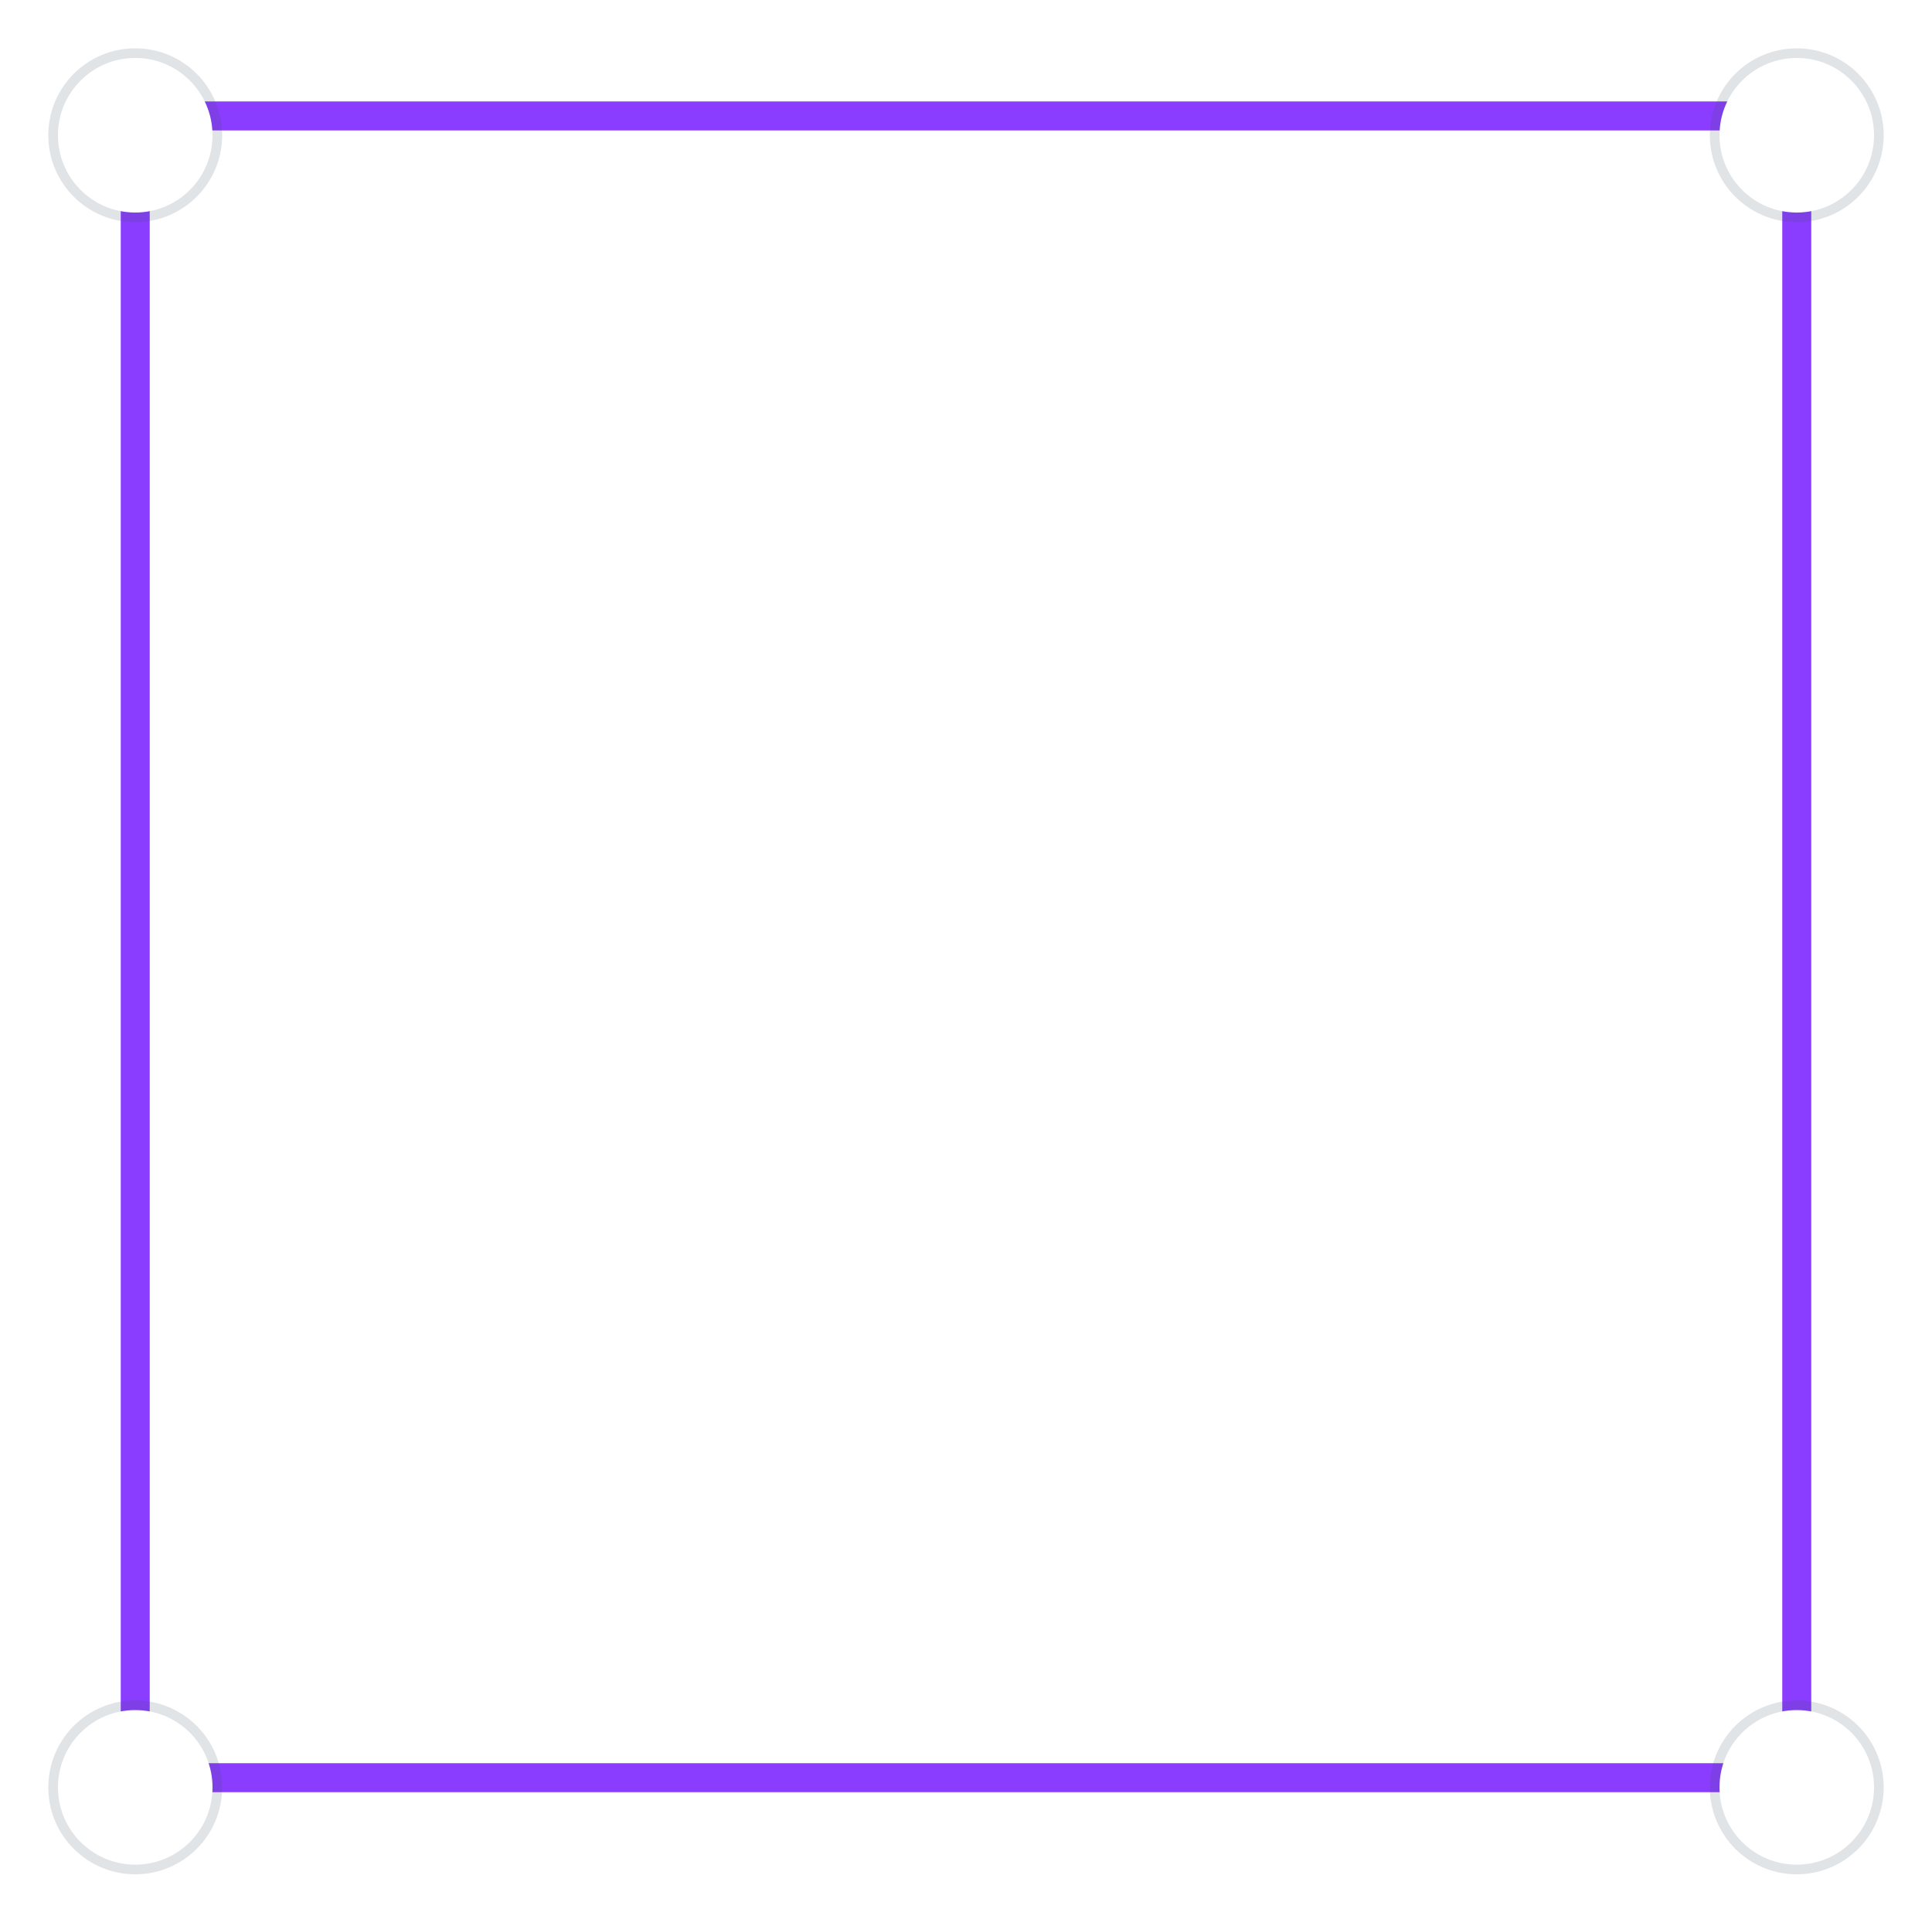 <svg width="200" height="199" viewBox="0 0 200 199" fill="none" xmlns="http://www.w3.org/2000/svg">
<rect x="14" y="12" width="172" height="172" stroke="#8B3DFF" stroke-width="3"/>
<g filter="url(#filter0_d_6839_95453)">
<circle cx="14" cy="12" r="8" fill="white"/>
<circle cx="14" cy="12" r="8.5" stroke="#394C60" stroke-opacity="0.15"/>
</g>
<g filter="url(#filter1_d_6839_95453)">
<circle cx="186" cy="12" r="8" fill="white"/>
<circle cx="186" cy="12" r="8.5" stroke="#394C60" stroke-opacity="0.15"/>
</g>
<g filter="url(#filter2_d_6839_95453)">
<circle cx="186" cy="183" r="8" fill="white"/>
<circle cx="186" cy="183" r="8.5" stroke="#394C60" stroke-opacity="0.15"/>
</g>
<g filter="url(#filter3_d_6839_95453)">
<circle cx="14" cy="183" r="8" fill="white"/>
<circle cx="14" cy="183" r="8.5" stroke="#394C60" stroke-opacity="0.15"/>
</g>
<defs>
<filter id="filter0_d_6839_95453" x="0" y="0" width="28" height="28" filterUnits="userSpaceOnUse" color-interpolation-filters="sRGB">
<feFlood flood-opacity="0" result="BackgroundImageFix"/>
<feColorMatrix in="SourceAlpha" type="matrix" values="0 0 0 0 0 0 0 0 0 0 0 0 0 0 0 0 0 0 127 0" result="hardAlpha"/>
<feOffset dy="2"/>
<feGaussianBlur stdDeviation="2.5"/>
<feColorMatrix type="matrix" values="0 0 0 0 0.055 0 0 0 0 0.075 0 0 0 0 0.094 0 0 0 0.15 0"/>
<feBlend mode="normal" in2="BackgroundImageFix" result="effect1_dropShadow_6839_95453"/>
<feBlend mode="normal" in="SourceGraphic" in2="effect1_dropShadow_6839_95453" result="shape"/>
</filter>
<filter id="filter1_d_6839_95453" x="172" y="0" width="28" height="28" filterUnits="userSpaceOnUse" color-interpolation-filters="sRGB">
<feFlood flood-opacity="0" result="BackgroundImageFix"/>
<feColorMatrix in="SourceAlpha" type="matrix" values="0 0 0 0 0 0 0 0 0 0 0 0 0 0 0 0 0 0 127 0" result="hardAlpha"/>
<feOffset dy="2"/>
<feGaussianBlur stdDeviation="2.5"/>
<feColorMatrix type="matrix" values="0 0 0 0 0.055 0 0 0 0 0.075 0 0 0 0 0.094 0 0 0 0.15 0"/>
<feBlend mode="normal" in2="BackgroundImageFix" result="effect1_dropShadow_6839_95453"/>
<feBlend mode="normal" in="SourceGraphic" in2="effect1_dropShadow_6839_95453" result="shape"/>
</filter>
<filter id="filter2_d_6839_95453" x="172" y="171" width="28" height="28" filterUnits="userSpaceOnUse" color-interpolation-filters="sRGB">
<feFlood flood-opacity="0" result="BackgroundImageFix"/>
<feColorMatrix in="SourceAlpha" type="matrix" values="0 0 0 0 0 0 0 0 0 0 0 0 0 0 0 0 0 0 127 0" result="hardAlpha"/>
<feOffset dy="2"/>
<feGaussianBlur stdDeviation="2.5"/>
<feColorMatrix type="matrix" values="0 0 0 0 0.055 0 0 0 0 0.075 0 0 0 0 0.094 0 0 0 0.15 0"/>
<feBlend mode="normal" in2="BackgroundImageFix" result="effect1_dropShadow_6839_95453"/>
<feBlend mode="normal" in="SourceGraphic" in2="effect1_dropShadow_6839_95453" result="shape"/>
</filter>
<filter id="filter3_d_6839_95453" x="0" y="171" width="28" height="28" filterUnits="userSpaceOnUse" color-interpolation-filters="sRGB">
<feFlood flood-opacity="0" result="BackgroundImageFix"/>
<feColorMatrix in="SourceAlpha" type="matrix" values="0 0 0 0 0 0 0 0 0 0 0 0 0 0 0 0 0 0 127 0" result="hardAlpha"/>
<feOffset dy="2"/>
<feGaussianBlur stdDeviation="2.5"/>
<feColorMatrix type="matrix" values="0 0 0 0 0.055 0 0 0 0 0.075 0 0 0 0 0.094 0 0 0 0.15 0"/>
<feBlend mode="normal" in2="BackgroundImageFix" result="effect1_dropShadow_6839_95453"/>
<feBlend mode="normal" in="SourceGraphic" in2="effect1_dropShadow_6839_95453" result="shape"/>
</filter>
</defs>
</svg>
